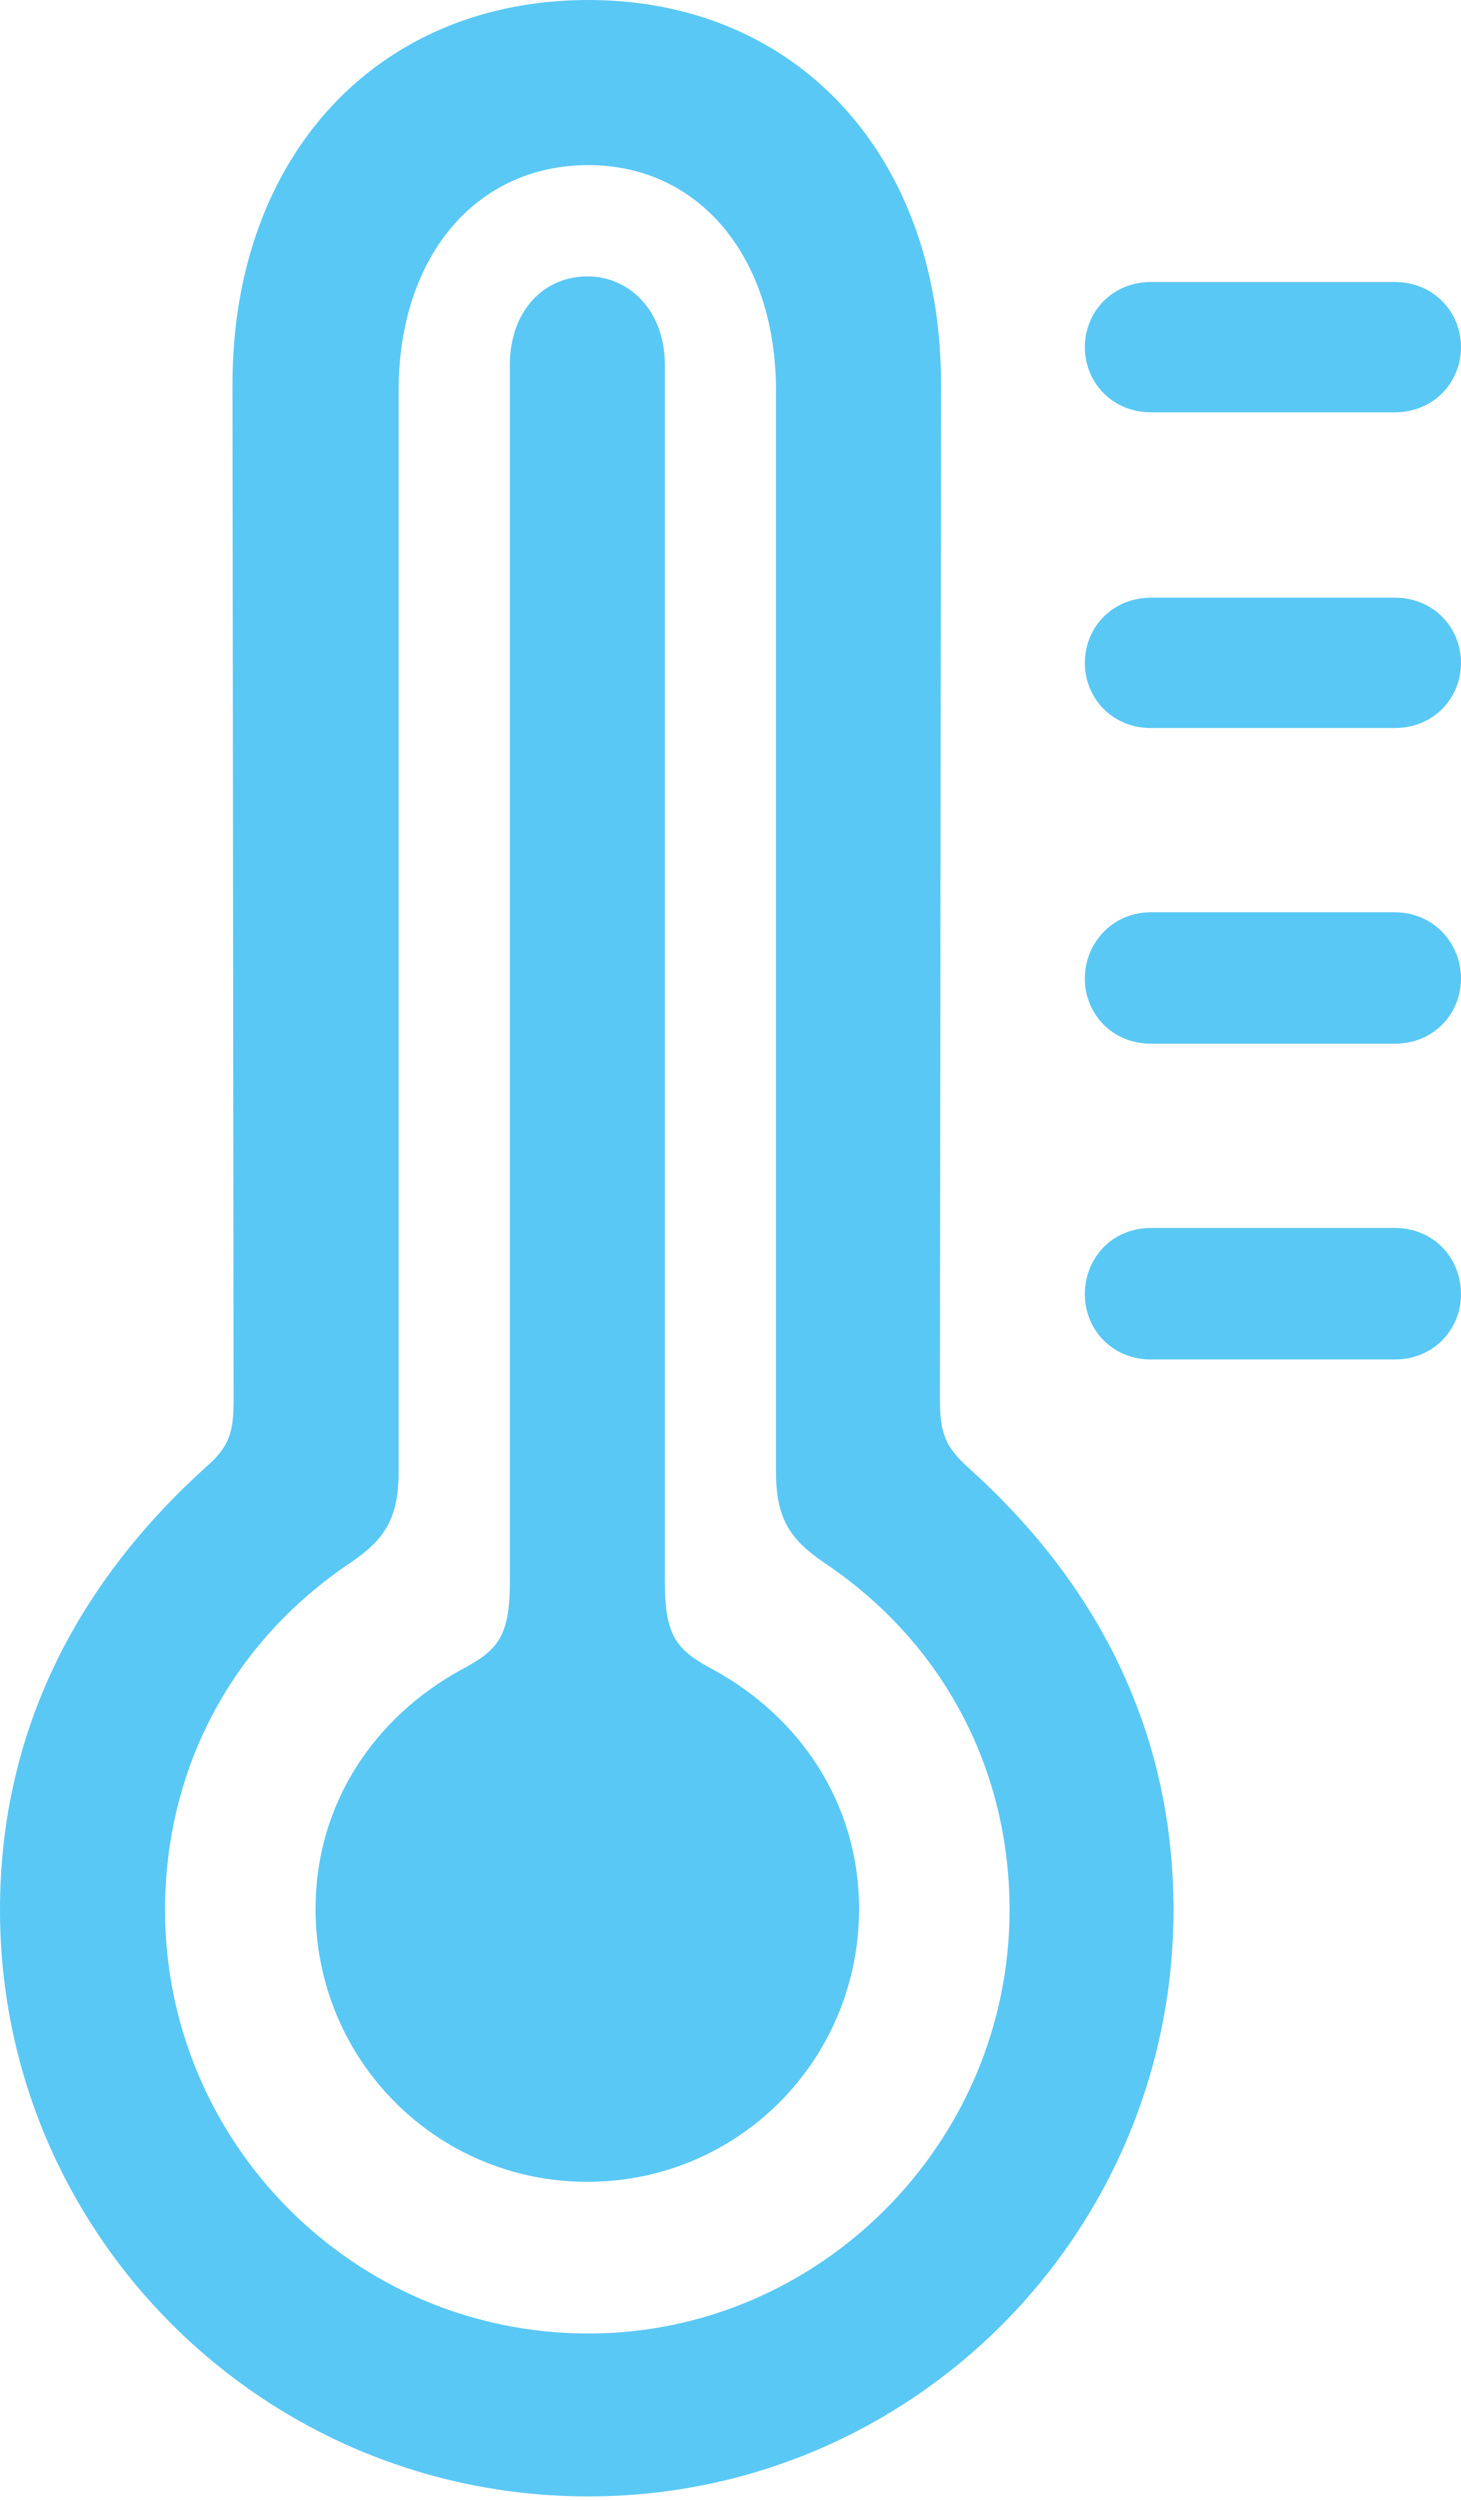 <?xml version="1.0" encoding="UTF-8"?>
<!--Generator: Apple Native CoreSVG 175.5-->
<!DOCTYPE svg
PUBLIC "-//W3C//DTD SVG 1.1//EN"
       "http://www.w3.org/Graphics/SVG/1.1/DTD/svg11.dtd">
<svg version="1.1" xmlns="http://www.w3.org/2000/svg" xmlns:xlink="http://www.w3.org/1999/xlink" width="15.881" height="27.161">
 <g>
  <rect height="27.161" opacity="0" width="15.881" x="0" y="0"/>
  <path d="M6.396 27.124C9.912 27.124 12.756 24.268 12.756 20.752C12.756 18.896 11.999 17.273 10.535 15.955C10.278 15.723 10.217 15.576 10.217 15.21L10.229 4.175C10.229 1.697 8.667 0 6.396 0C4.102 0 2.527 1.697 2.527 4.175L2.539 15.21C2.539 15.576 2.49 15.723 2.222 15.955C0.769 17.273 0 18.896 0 20.752C0 24.268 2.856 27.124 6.396 27.124ZM6.396 25.354C3.845 25.354 1.794 23.279 1.794 20.752C1.794 19.226 2.515 17.847 3.809 16.98C4.187 16.724 4.333 16.492 4.333 15.991L4.333 4.248C4.333 2.783 5.176 1.794 6.396 1.794C7.593 1.794 8.435 2.783 8.435 4.248L8.435 15.991C8.435 16.492 8.582 16.724 8.96 16.98C10.254 17.847 10.974 19.226 10.974 20.752C10.974 23.279 8.911 25.354 6.396 25.354ZM6.384 23.706C8.02 23.706 9.338 22.388 9.338 20.74C9.338 19.592 8.691 18.652 7.751 18.14C7.361 17.932 7.227 17.786 7.227 17.188L7.227 3.967C7.227 3.381 6.848 3.003 6.384 3.003C5.908 3.003 5.542 3.381 5.542 3.967L5.542 17.188C5.542 17.786 5.408 17.932 5.017 18.14C4.077 18.652 3.43 19.592 3.43 20.74C3.43 22.388 4.749 23.706 6.384 23.706ZM12.512 4.48L15.161 4.48C15.588 4.48 15.881 4.15 15.881 3.772C15.881 3.394 15.588 3.064 15.161 3.064L12.512 3.064C12.085 3.064 11.792 3.394 11.792 3.772C11.792 4.15 12.085 4.48 12.512 4.48ZM12.512 7.91L15.161 7.91C15.588 7.91 15.881 7.581 15.881 7.202C15.881 6.824 15.588 6.494 15.161 6.494L12.512 6.494C12.085 6.494 11.792 6.824 11.792 7.202C11.792 7.581 12.085 7.91 12.512 7.91ZM12.512 11.34L15.161 11.34C15.588 11.34 15.881 11.011 15.881 10.632C15.881 10.254 15.588 9.912 15.161 9.912L12.512 9.912C12.085 9.912 11.792 10.254 11.792 10.632C11.792 11.011 12.085 11.34 12.512 11.34ZM12.512 14.771L15.161 14.771C15.588 14.771 15.881 14.441 15.881 14.062C15.881 13.672 15.588 13.342 15.161 13.342L12.512 13.342C12.085 13.342 11.792 13.672 11.792 14.062C11.792 14.441 12.085 14.771 12.512 14.771Z" fill="#5ac8f5"/>
 </g>
</svg>
